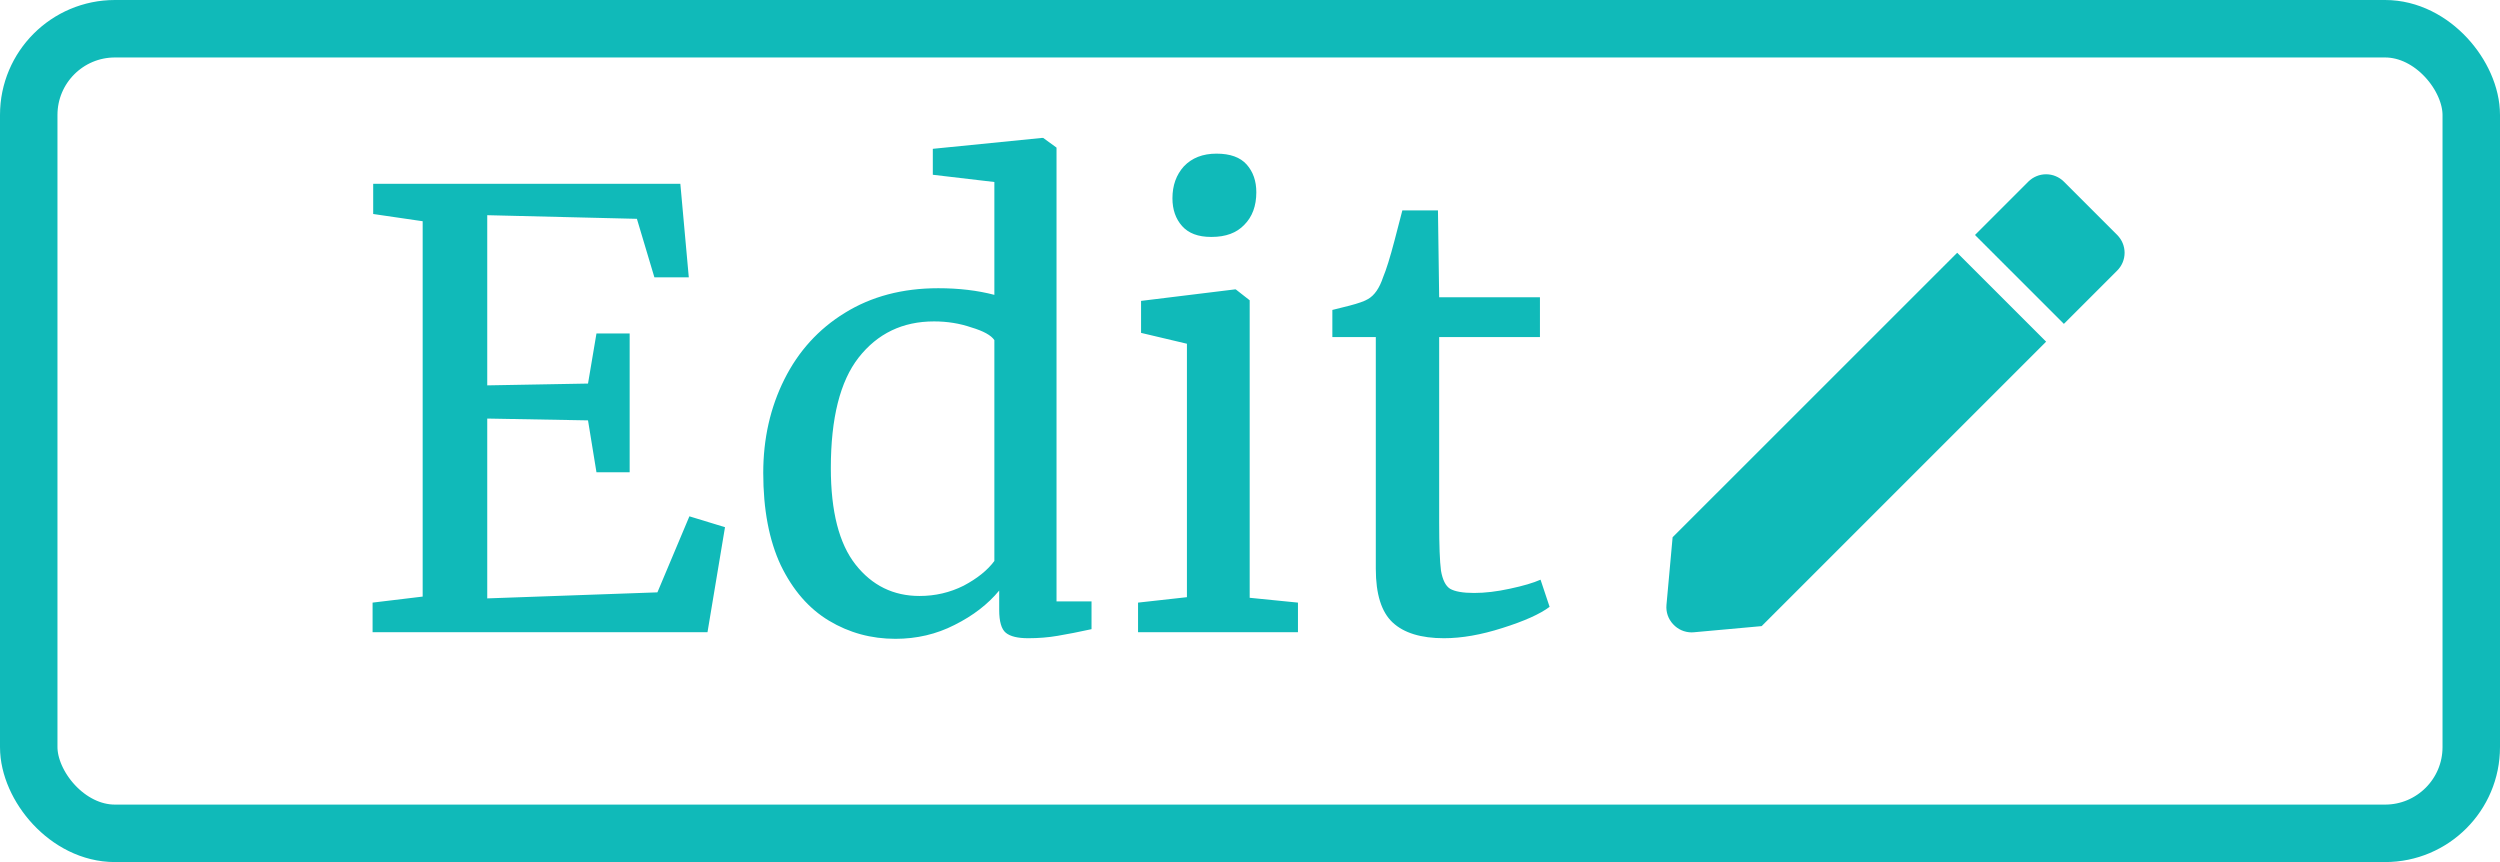 <svg width="87" height="30" viewBox="0 0 87 30" fill="none" xmlns="http://www.w3.org/2000/svg">
<path d="M14.709 7.699L12.987 7.447V6.397H23.676L23.97 9.652H22.773L22.164 7.615L16.956 7.489V13.411L20.463 13.348L20.757 11.605H21.912V16.435H20.757L20.463 14.629L16.956 14.566V20.824L22.878 20.614L23.991 17.968L25.23 18.346L24.621 22H12.966V20.971L14.709 20.761V7.699ZM31.16 22.231C30.32 22.231 29.55 22.021 28.85 21.601C28.15 21.181 27.59 20.537 27.17 19.669C26.764 18.801 26.561 17.73 26.561 16.456C26.561 15.266 26.806 14.181 27.296 13.201C27.786 12.221 28.486 11.451 29.396 10.891C30.32 10.317 31.405 10.03 32.651 10.03C33.365 10.03 34.016 10.107 34.604 10.261V6.334L32.462 6.082V5.179L36.242 4.801H36.305L36.767 5.137V20.929H37.985V21.895C37.537 21.993 37.145 22.07 36.809 22.126C36.487 22.182 36.144 22.21 35.78 22.21C35.416 22.21 35.157 22.147 35.003 22.021C34.849 21.895 34.772 21.629 34.772 21.223V20.551C34.38 21.027 33.862 21.426 33.218 21.748C32.588 22.07 31.902 22.231 31.16 22.231ZM32 20.74C32.546 20.74 33.057 20.621 33.533 20.383C34.009 20.131 34.366 19.844 34.604 19.522V11.836C34.492 11.668 34.226 11.521 33.806 11.395C33.4 11.255 32.966 11.185 32.504 11.185C31.412 11.185 30.537 11.605 29.879 12.445C29.235 13.271 28.913 14.552 28.913 16.288C28.913 17.8 29.2 18.92 29.774 19.648C30.348 20.376 31.09 20.74 32 20.74ZM42.145 8.245C41.697 8.245 41.361 8.119 41.137 7.867C40.913 7.615 40.801 7.293 40.801 6.901C40.801 6.453 40.934 6.082 41.2 5.788C41.48 5.494 41.858 5.347 42.334 5.347C42.81 5.347 43.16 5.473 43.384 5.725C43.608 5.977 43.72 6.299 43.72 6.691C43.72 7.167 43.58 7.545 43.3 7.825C43.034 8.105 42.656 8.245 42.166 8.245H42.145ZM41.305 11.962L39.709 11.584V10.471L42.964 10.072H43.006L43.489 10.45V20.803L45.169 20.971V22H39.604V20.971L41.305 20.782V11.962ZM50.251 22.21C49.453 22.21 48.858 22.028 48.466 21.664C48.074 21.3 47.878 20.677 47.878 19.795V11.731H46.366V10.786C46.436 10.772 46.632 10.723 46.954 10.639C47.276 10.555 47.493 10.478 47.605 10.408C47.829 10.282 48.004 10.03 48.13 9.652C48.242 9.386 48.375 8.959 48.529 8.371C48.683 7.783 48.774 7.433 48.802 7.321H50.041L50.083 10.345H53.59V11.731H50.083V18.178C50.083 18.976 50.104 19.536 50.146 19.858C50.202 20.18 50.307 20.39 50.461 20.488C50.629 20.586 50.909 20.635 51.301 20.635C51.679 20.635 52.092 20.586 52.54 20.488C53.002 20.39 53.359 20.285 53.611 20.173L53.926 21.118C53.59 21.37 53.044 21.615 52.288 21.853C51.546 22.091 50.867 22.21 50.251 22.21Z" fill="#10BAB9"/>
<path d="M58.868 22.007C58.746 22.006 58.626 21.981 58.515 21.932C58.404 21.883 58.305 21.811 58.223 21.721C58.14 21.633 58.076 21.527 58.036 21.412C57.997 21.297 57.982 21.174 57.993 21.053L58.207 18.696L68.11 8.796L71.205 11.89L61.305 21.789L58.947 22.003C58.921 22.006 58.894 22.007 58.868 22.007ZM71.823 11.271L68.729 8.177L70.585 6.321C70.666 6.24 70.763 6.176 70.869 6.132C70.975 6.087 71.089 6.065 71.204 6.065C71.319 6.065 71.433 6.087 71.539 6.132C71.645 6.176 71.742 6.24 71.823 6.321L73.679 8.177C73.76 8.259 73.825 8.355 73.869 8.461C73.913 8.568 73.936 8.681 73.936 8.796C73.936 8.911 73.913 9.025 73.869 9.131C73.825 9.238 73.76 9.334 73.679 9.415L71.824 11.27L71.823 11.271Z" fill="#10BAB9"/>
<rect x="1" y="1" width="85" height="28" rx="3" stroke="#10BAB9" stroke-width="2"/>
</svg>
